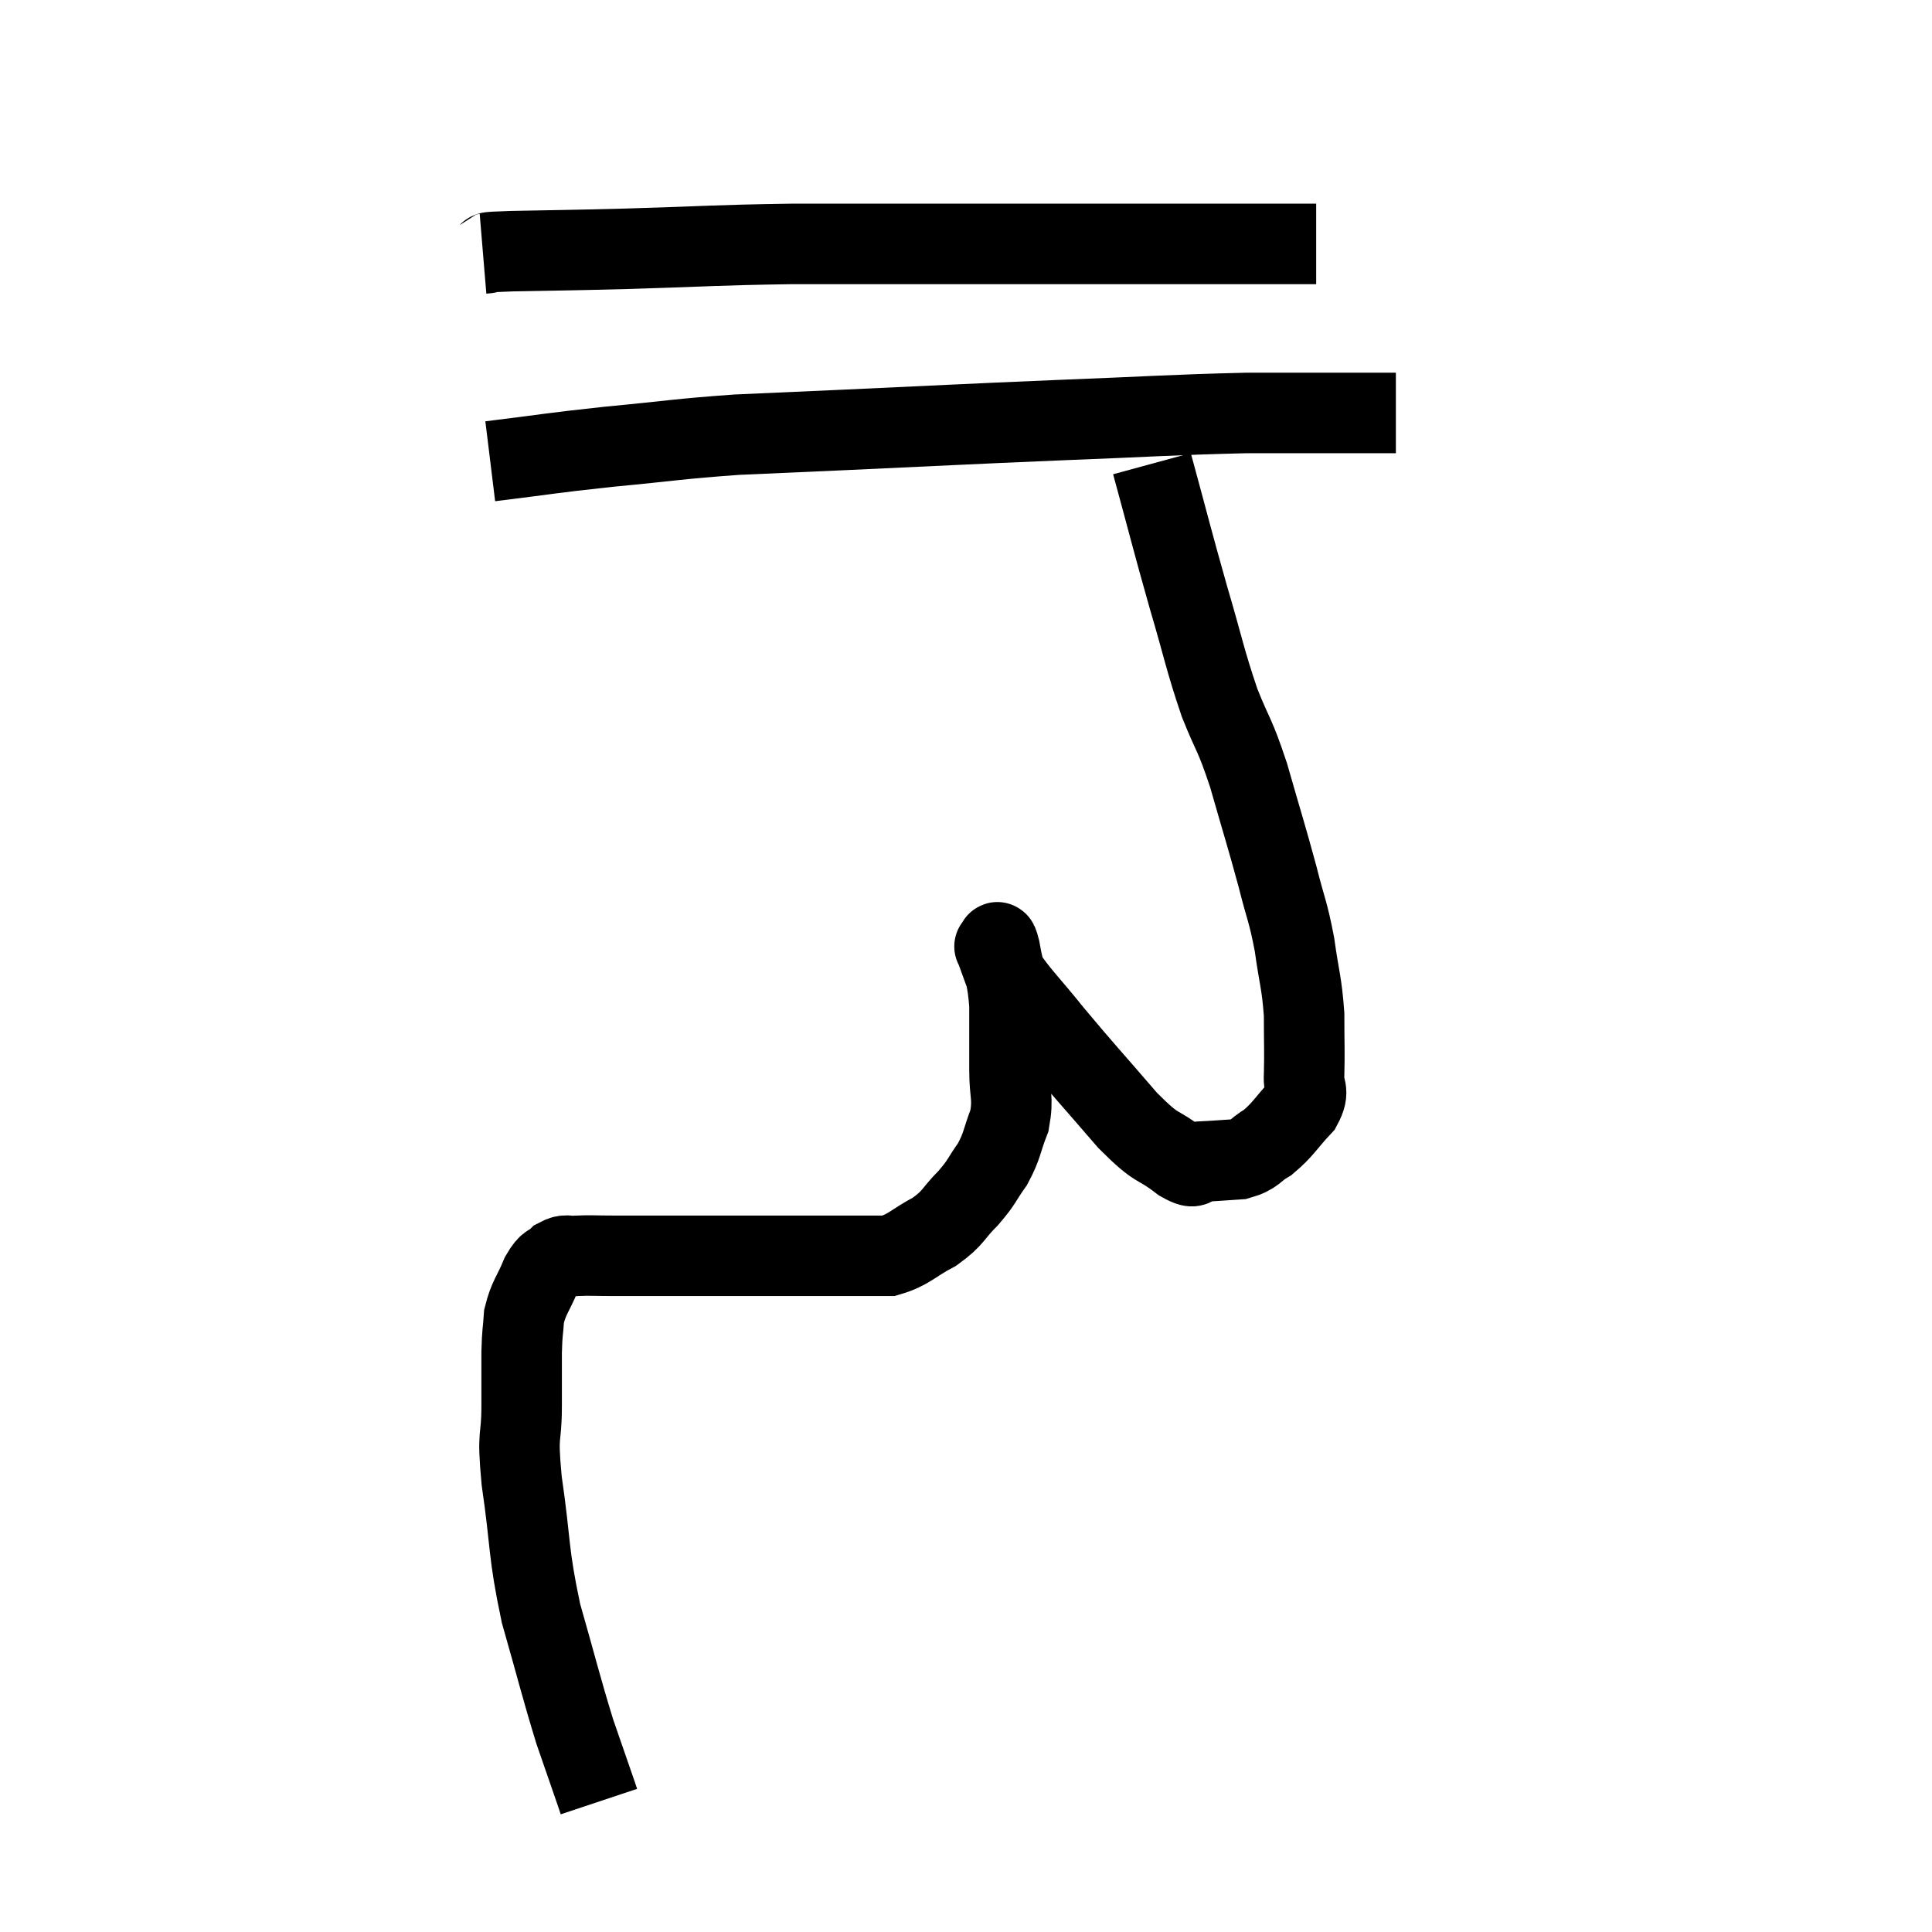 <svg width="48" height="48" viewBox="0 0 48 48" xmlns="http://www.w3.org/2000/svg"><path d="M 12 6.3 C 12.36 6.27, 11.82 6.27, 12.72 6.24 C 14.16 6.21, 13.86 6.225, 15.6 6.18 C 17.64 6.12, 17.67 6.09, 19.68 6.06 C 21.66 6.06, 21.39 6.06, 23.64 6.06 C 26.16 6.06, 26.7 6.06, 28.68 6.06 C 30.12 6.06, 30.555 6.06, 31.56 6.06 C 32.13 6.06, 32.415 6.06, 32.7 6.06 L 32.7 6.06" fill="none" stroke="black" stroke-width="2"></path><path d="M 12.18 11.46 C 13.65 11.28, 13.59 11.265, 15.12 11.1 C 16.71 10.95, 16.83 10.905, 18.3 10.8 C 19.65 10.74, 19.005 10.77, 21 10.68 C 23.64 10.56, 23.79 10.545, 26.28 10.44 C 28.62 10.35, 29.07 10.305, 30.96 10.26 C 32.4 10.26, 32.91 10.26, 33.84 10.26 C 34.26 10.26, 34.47 10.26, 34.68 10.26 L 34.68 10.26" fill="none" stroke="black" stroke-width="2"></path><path d="M 28.62 11.52 C 29.07 13.17, 29.1 13.335, 29.52 14.82 C 29.91 16.14, 29.925 16.35, 30.3 17.46 C 30.66 18.36, 30.66 18.18, 31.02 19.26 C 31.38 20.52, 31.455 20.73, 31.74 21.78 C 31.95 22.62, 31.995 22.605, 32.16 23.46 C 32.28 24.33, 32.34 24.39, 32.4 25.2 C 32.4 25.95, 32.415 26.13, 32.4 26.7 C 32.37 27.09, 32.565 27.06, 32.34 27.48 C 31.92 27.93, 31.89 28.05, 31.5 28.38 C 31.14 28.59, 31.2 28.68, 30.78 28.8 C 30.3 28.83, 30.18 28.845, 29.82 28.86 C 29.58 28.86, 29.79 29.115, 29.34 28.86 C 28.68 28.35, 28.815 28.635, 28.02 27.84 C 27.09 26.76, 26.925 26.595, 26.16 25.68 C 25.56 24.93, 25.32 24.72, 24.96 24.18 C 24.84 23.85, 24.78 23.685, 24.72 23.52 C 24.72 23.52, 24.72 23.52, 24.72 23.52 C 24.72 23.52, 24.69 23.505, 24.72 23.52 C 24.78 23.55, 24.75 23.22, 24.84 23.58 C 24.96 24.27, 25.02 24.21, 25.08 24.96 C 25.08 25.77, 25.08 25.86, 25.08 26.58 C 25.08 27.21, 25.185 27.255, 25.08 27.84 C 24.87 28.38, 24.915 28.44, 24.66 28.92 C 24.36 29.34, 24.42 29.34, 24.06 29.76 C 23.64 30.18, 23.715 30.24, 23.22 30.6 C 22.65 30.9, 22.59 31.05, 22.08 31.2 C 21.63 31.2, 21.675 31.2, 21.18 31.2 C 20.64 31.2, 20.715 31.2, 20.1 31.2 C 19.41 31.2, 19.515 31.2, 18.72 31.2 C 17.82 31.2, 17.79 31.2, 16.92 31.2 C 16.08 31.2, 15.885 31.2, 15.24 31.2 C 14.79 31.2, 14.685 31.185, 14.34 31.2 C 14.1 31.23, 14.085 31.14, 13.86 31.26 C 13.65 31.47, 13.65 31.32, 13.44 31.68 C 13.23 32.19, 13.14 32.22, 13.02 32.7 C 12.99 33.15, 12.975 33.045, 12.96 33.6 C 12.96 34.26, 12.96 34.125, 12.96 34.92 C 12.96 35.85, 12.84 35.49, 12.96 36.78 C 13.2 38.43, 13.11 38.52, 13.44 40.08 C 13.86 41.55, 13.935 41.895, 14.28 43.02 C 14.55 43.8, 14.67 44.145, 14.82 44.58 C 14.85 44.67, 14.865 44.715, 14.88 44.76 C 14.88 44.76, 14.88 44.76, 14.88 44.76 L 14.88 44.76" fill="none" stroke="black" stroke-width="2"></path></svg>